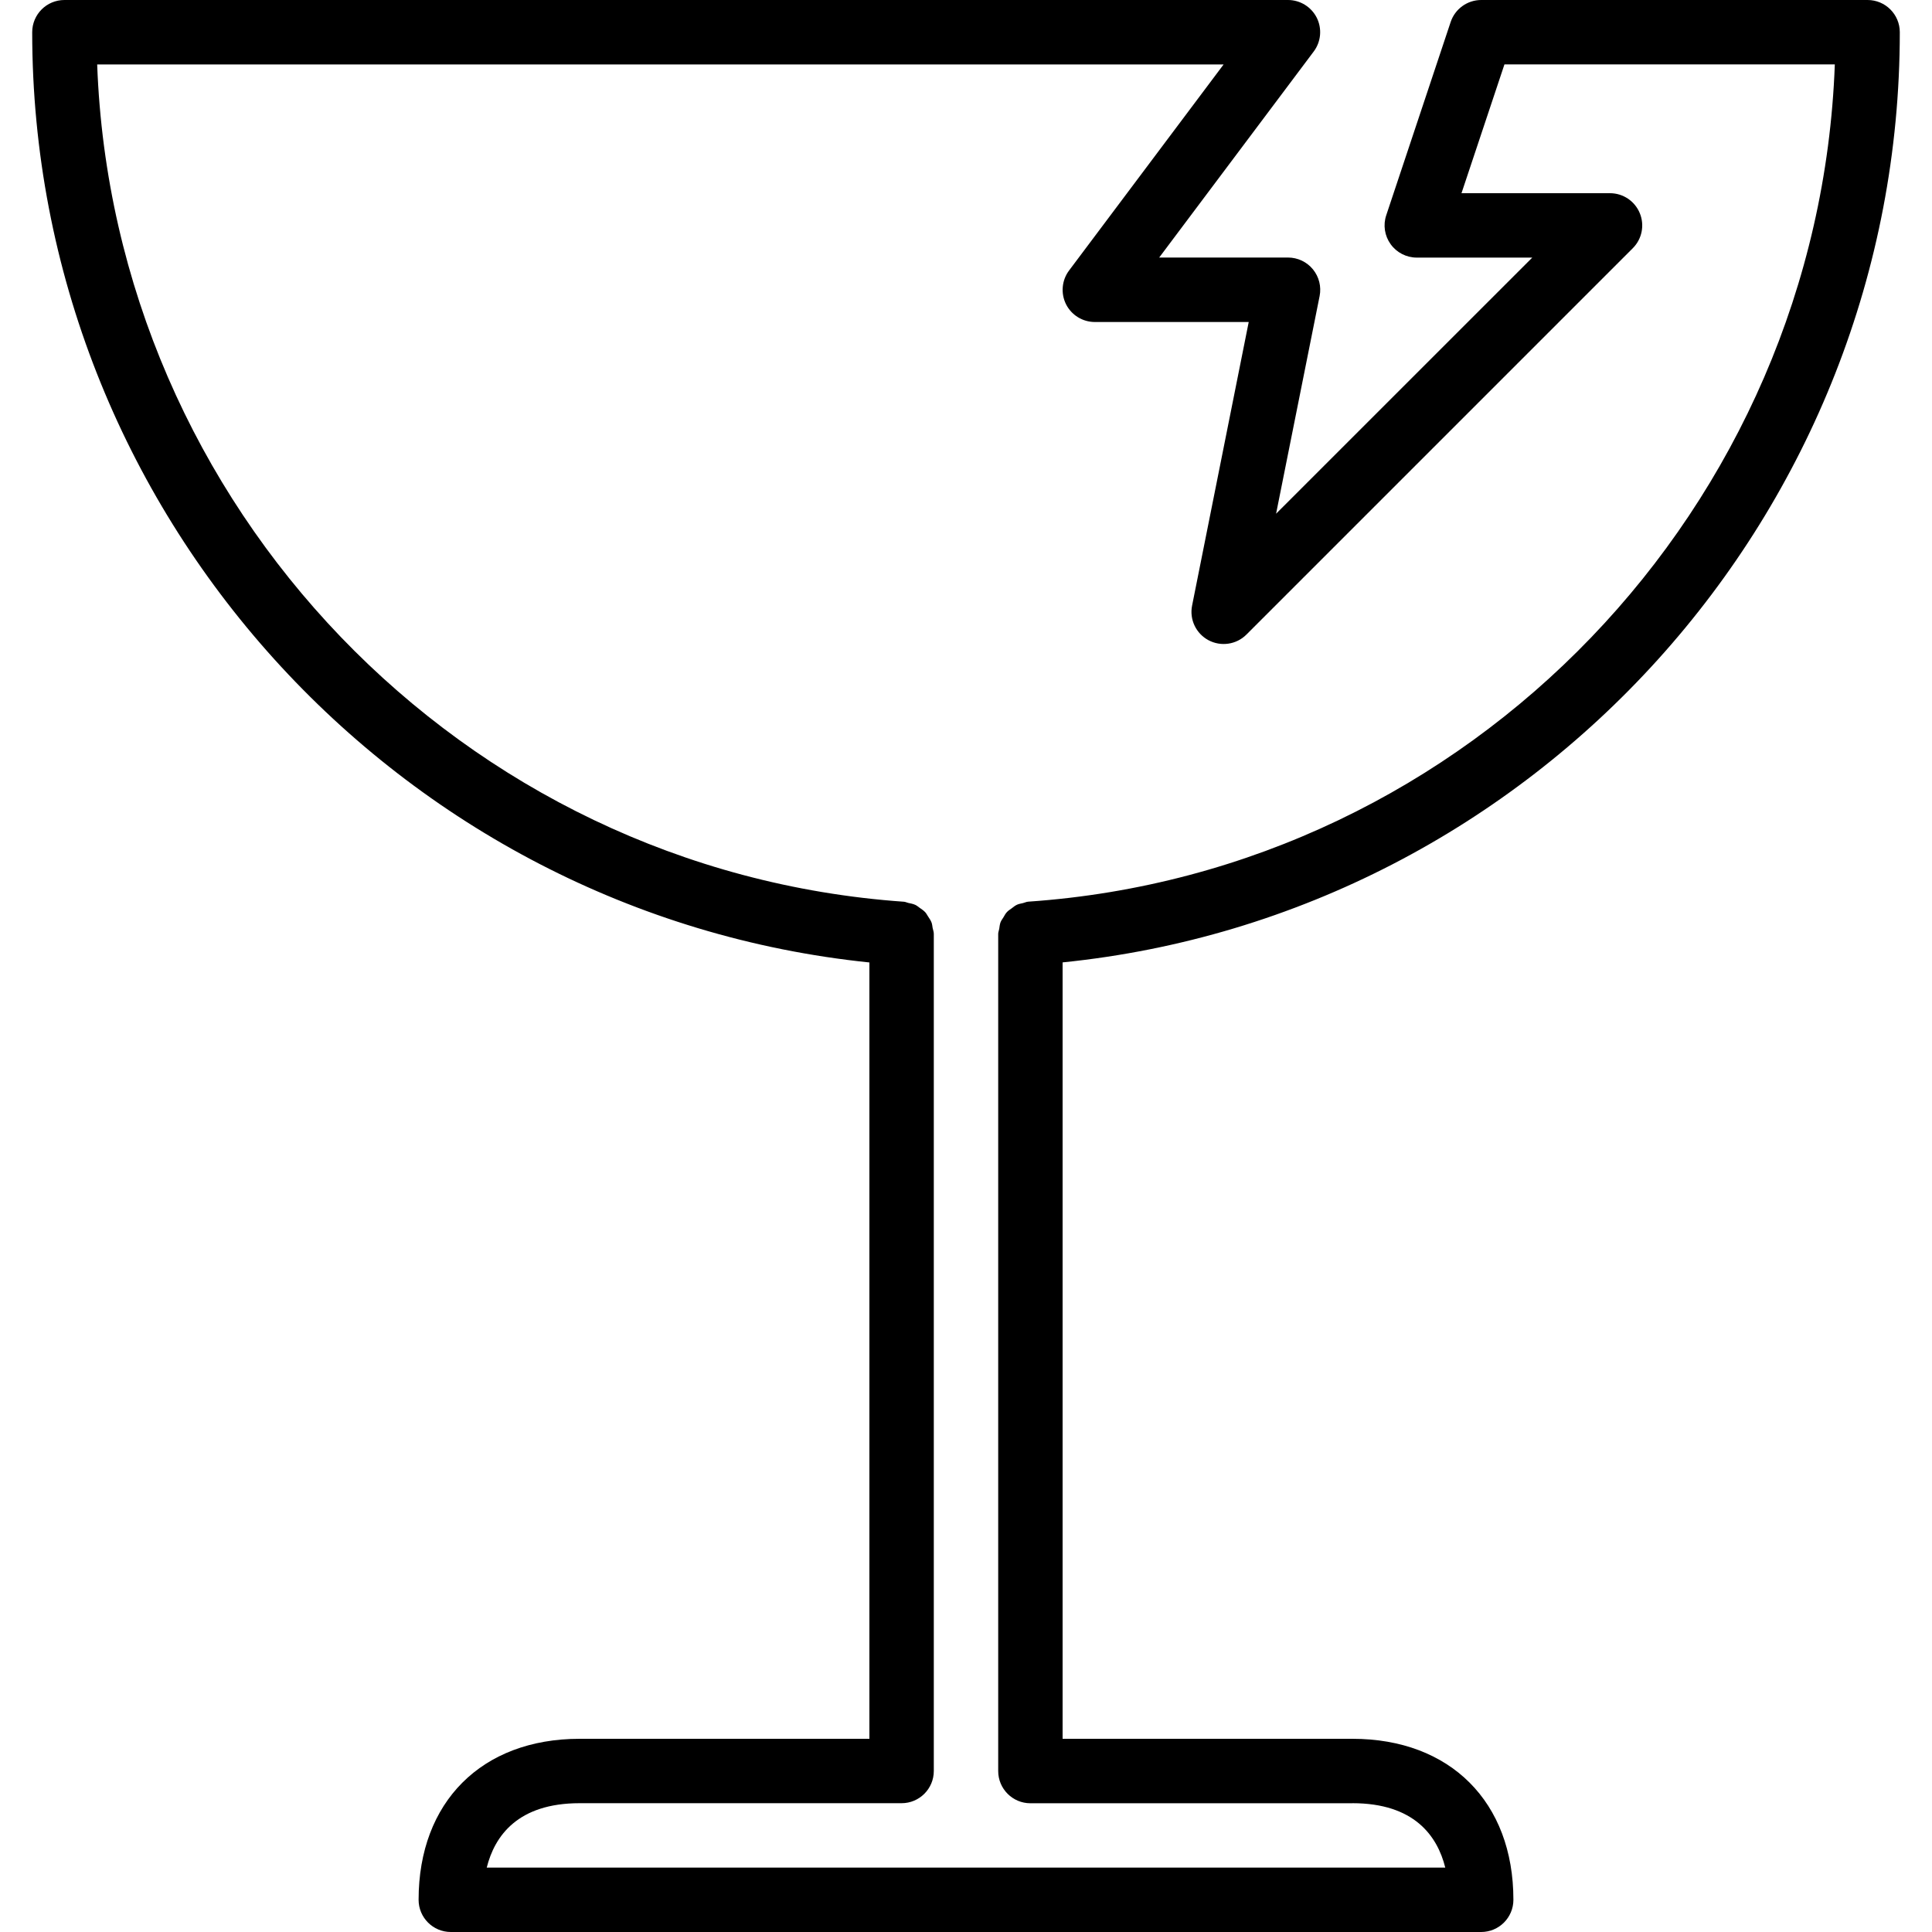 <?xml version="1.0" encoding="iso-8859-1"?>
<!-- Generator: Adobe Illustrator 19.0.0, SVG Export Plug-In . SVG Version: 6.00 Build 0)  -->
<svg version="1.1" id="Layer_1" xmlns="http://www.w3.org/2000/svg" xmlns:xlink="http://www.w3.org/1999/xlink" x="0px" y="0px"
	 viewBox="0 0 30 30" style="enable-background:new 0 0 30 30;" xml:space="preserve">
<g>
	<g>
		<path d="M29.5,0.5C29.5,0.224,29.276,0,29,0h-6c-0.215,0-0.406,0.138-0.474,0.341l-1,3c-0.052,0.153-0.026,0.321,0.068,0.451
			C21.688,3.923,21.839,4,22,4h1.793l-3.978,3.977l0.676-3.38c0.029-0.147-0.009-0.299-0.104-0.415
			C20.292,4.066,20.15,3.999,20,3.999h-2l2.4-3.2c0.113-0.151,0.131-0.354,0.047-0.523C20.362,0.107,20.189,0,20,0H1
			C0.724,0,0.5,0.224,0.5,0.5c0,7.443,5.676,13.689,13,14.445V27H9c-1.519,0-2.5,0.981-2.5,2.5C6.5,29.776,6.724,30,7,30h16
			c0.276,0,0.5-0.224,0.5-0.5c0-1.519-0.981-2.5-2.5-2.5h-4.5V14.944C23.825,14.2,29.5,7.953,29.5,0.5z M21,28
			c0.96,0,1.319,0.508,1.442,1H7.558C7.681,28.508,8.04,28,9,28h5c0.276,0,0.5-0.224,0.5-0.5v-13c0-0.032-0.012-0.06-0.018-0.09
			c-0.005-0.029-0.007-0.058-0.017-0.085c-0.013-0.035-0.035-0.065-0.055-0.096c-0.015-0.022-0.026-0.046-0.044-0.065
			c-0.026-0.028-0.058-0.048-0.089-0.07c-0.021-0.015-0.04-0.032-0.064-0.043c-0.035-0.016-0.073-0.023-0.111-0.031
			c-0.023-0.005-0.043-0.017-0.066-0.018C7.172,13.521,1.76,7.856,1.509,1.001H19l-2.4,3.2c-0.113,0.151-0.131,0.354-0.047,0.523
			C16.638,4.893,16.811,5,17,5h2.39l-0.879,4.402c-0.044,0.216,0.06,0.435,0.254,0.539c0.193,0.103,0.433,0.069,0.589-0.087l6-6
			c0.143-0.143,0.186-0.358,0.108-0.545C25.385,3.122,25.202,3,25,3h-2.306l0.667-2h5.13c-0.252,6.866-5.663,12.53-12.525,13.001
			c-0.029,0.002-0.054,0.016-0.081,0.022c-0.032,0.008-0.064,0.012-0.094,0.026c-0.03,0.014-0.055,0.035-0.081,0.055
			c-0.025,0.018-0.051,0.034-0.073,0.057c-0.023,0.024-0.038,0.053-0.055,0.082c-0.016,0.026-0.035,0.05-0.046,0.079
			c-0.012,0.032-0.015,0.066-0.02,0.101c-0.004,0.026-0.016,0.05-0.016,0.078v13c0,0.276,0.224,0.5,0.5,0.5H21z"/>
	</g>
</g>
</svg>

